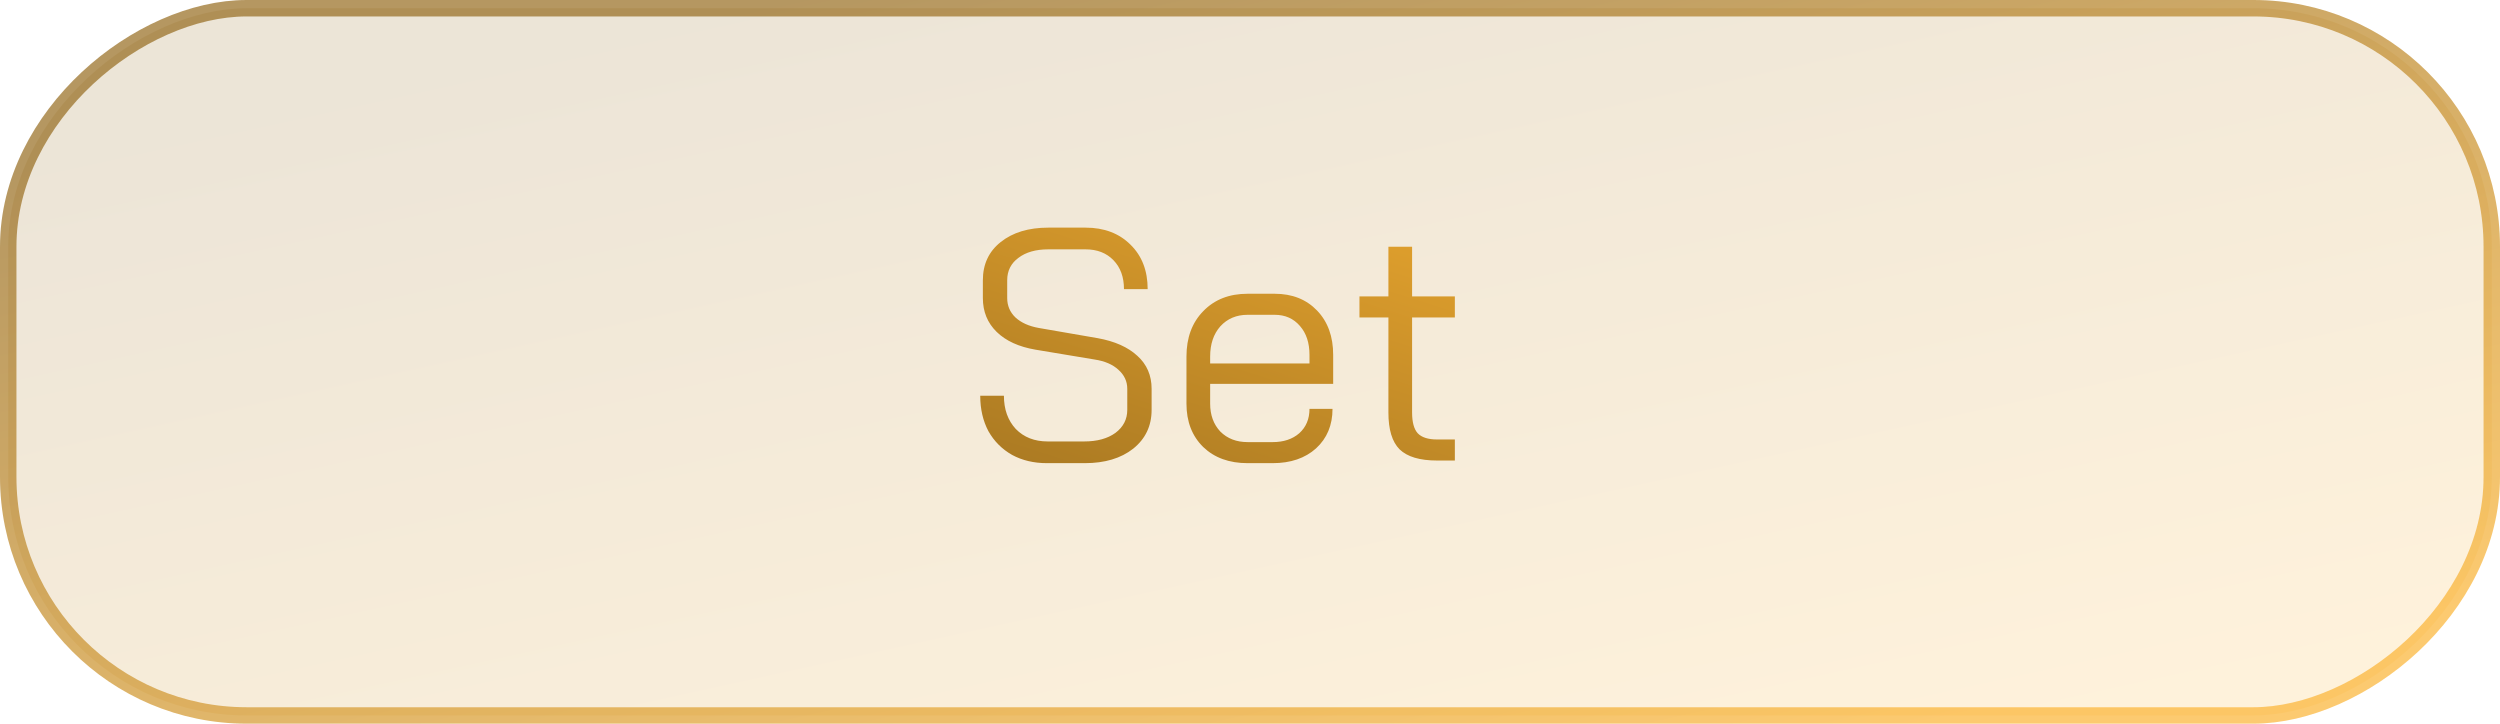 <svg width="152" height="44" viewBox="0 0 152 44" fill="none" xmlns="http://www.w3.org/2000/svg">
<rect opacity="0.7" x="151.5" y="0.5" width="43" height="151" rx="14.5" transform="rotate(90 151.5 0.5)" fill="url(#paint0_linear_734_308)" fill-opacity="0.25" stroke="url(#paint1_linear_734_308)"/>
<path d="M63.658 28.16C62.858 28.16 62.151 27.993 61.538 27.66C60.925 27.313 60.445 26.833 60.098 26.22C59.765 25.593 59.598 24.873 59.598 24.06H61.038C61.038 24.887 61.278 25.56 61.758 26.08C62.252 26.587 62.898 26.84 63.698 26.84H65.918C66.705 26.84 67.338 26.667 67.818 26.32C68.298 25.96 68.538 25.493 68.538 24.92V23.64C68.538 23.187 68.358 22.8 67.998 22.48C67.651 22.16 67.171 21.953 66.558 21.86L62.958 21.26C61.945 21.087 61.158 20.727 60.598 20.18C60.038 19.633 59.758 18.947 59.758 18.12V17.04C59.758 16.067 60.118 15.293 60.838 14.72C61.572 14.133 62.538 13.84 63.738 13.84H65.998C67.132 13.84 68.045 14.187 68.738 14.88C69.431 15.56 69.778 16.46 69.778 17.58H68.338C68.338 16.847 68.125 16.26 67.698 15.82C67.272 15.38 66.705 15.16 65.998 15.16H63.738C62.978 15.16 62.371 15.333 61.918 15.68C61.465 16.013 61.238 16.467 61.238 17.04V18.12C61.238 18.587 61.405 18.98 61.738 19.3C62.085 19.62 62.558 19.833 63.158 19.94L66.738 20.56C67.778 20.747 68.585 21.107 69.158 21.64C69.731 22.16 70.018 22.827 70.018 23.64V24.92C70.018 25.893 69.645 26.68 68.898 27.28C68.151 27.867 67.171 28.16 65.958 28.16H63.658ZM75.857 28.16C74.737 28.16 73.837 27.833 73.157 27.18C72.477 26.513 72.137 25.633 72.137 24.54V21.68C72.137 20.533 72.477 19.613 73.157 18.92C73.837 18.213 74.737 17.86 75.857 17.86H77.497C78.564 17.86 79.424 18.2 80.077 18.88C80.731 19.56 81.057 20.46 81.057 21.58V23.34H73.577V24.54C73.577 25.233 73.784 25.8 74.197 26.24C74.624 26.667 75.177 26.88 75.857 26.88H77.377C78.044 26.88 78.584 26.7 78.997 26.34C79.41 25.967 79.617 25.473 79.617 24.86H81.017C81.017 25.847 80.684 26.647 80.017 27.26C79.35 27.86 78.471 28.16 77.377 28.16H75.857ZM79.617 22.1V21.58C79.617 20.847 79.424 20.26 79.037 19.82C78.65 19.367 78.137 19.14 77.497 19.14H75.857C75.177 19.14 74.624 19.373 74.197 19.84C73.784 20.307 73.577 20.92 73.577 21.68V22.1H79.617ZM87.375 28C86.322 28 85.562 27.773 85.095 27.32C84.642 26.867 84.415 26.12 84.415 25.08V19.3H82.655V18.02H84.415V15H85.855V18.02H88.455V19.3H85.855V25.08C85.855 25.667 85.969 26.087 86.195 26.34C86.435 26.593 86.829 26.72 87.375 26.72H88.455V28H87.375Z" fill="url(#paint2_linear_734_308)"/>
<defs>
<linearGradient id="paint0_linear_734_308" x1="192.174" y1="20.484" x2="135.292" y2="32.959" gradientUnits="userSpaceOnUse">
<stop stop-color="#FCB433"/>
<stop offset="1" stop-color="#966B1E"/>
</linearGradient>
<linearGradient id="paint1_linear_734_308" x1="192.174" y1="20.484" x2="135.292" y2="32.959" gradientUnits="userSpaceOnUse">
<stop stop-color="#FCB433"/>
<stop offset="1" stop-color="#966B1E"/>
</linearGradient>
<linearGradient id="paint2_linear_734_308" x1="115.35" y1="11.255" x2="102.856" y2="50.467" gradientUnits="userSpaceOnUse">
<stop stop-color="#FCB433"/>
<stop offset="1" stop-color="#966B1E"/>
</linearGradient>
</defs>
</svg>
